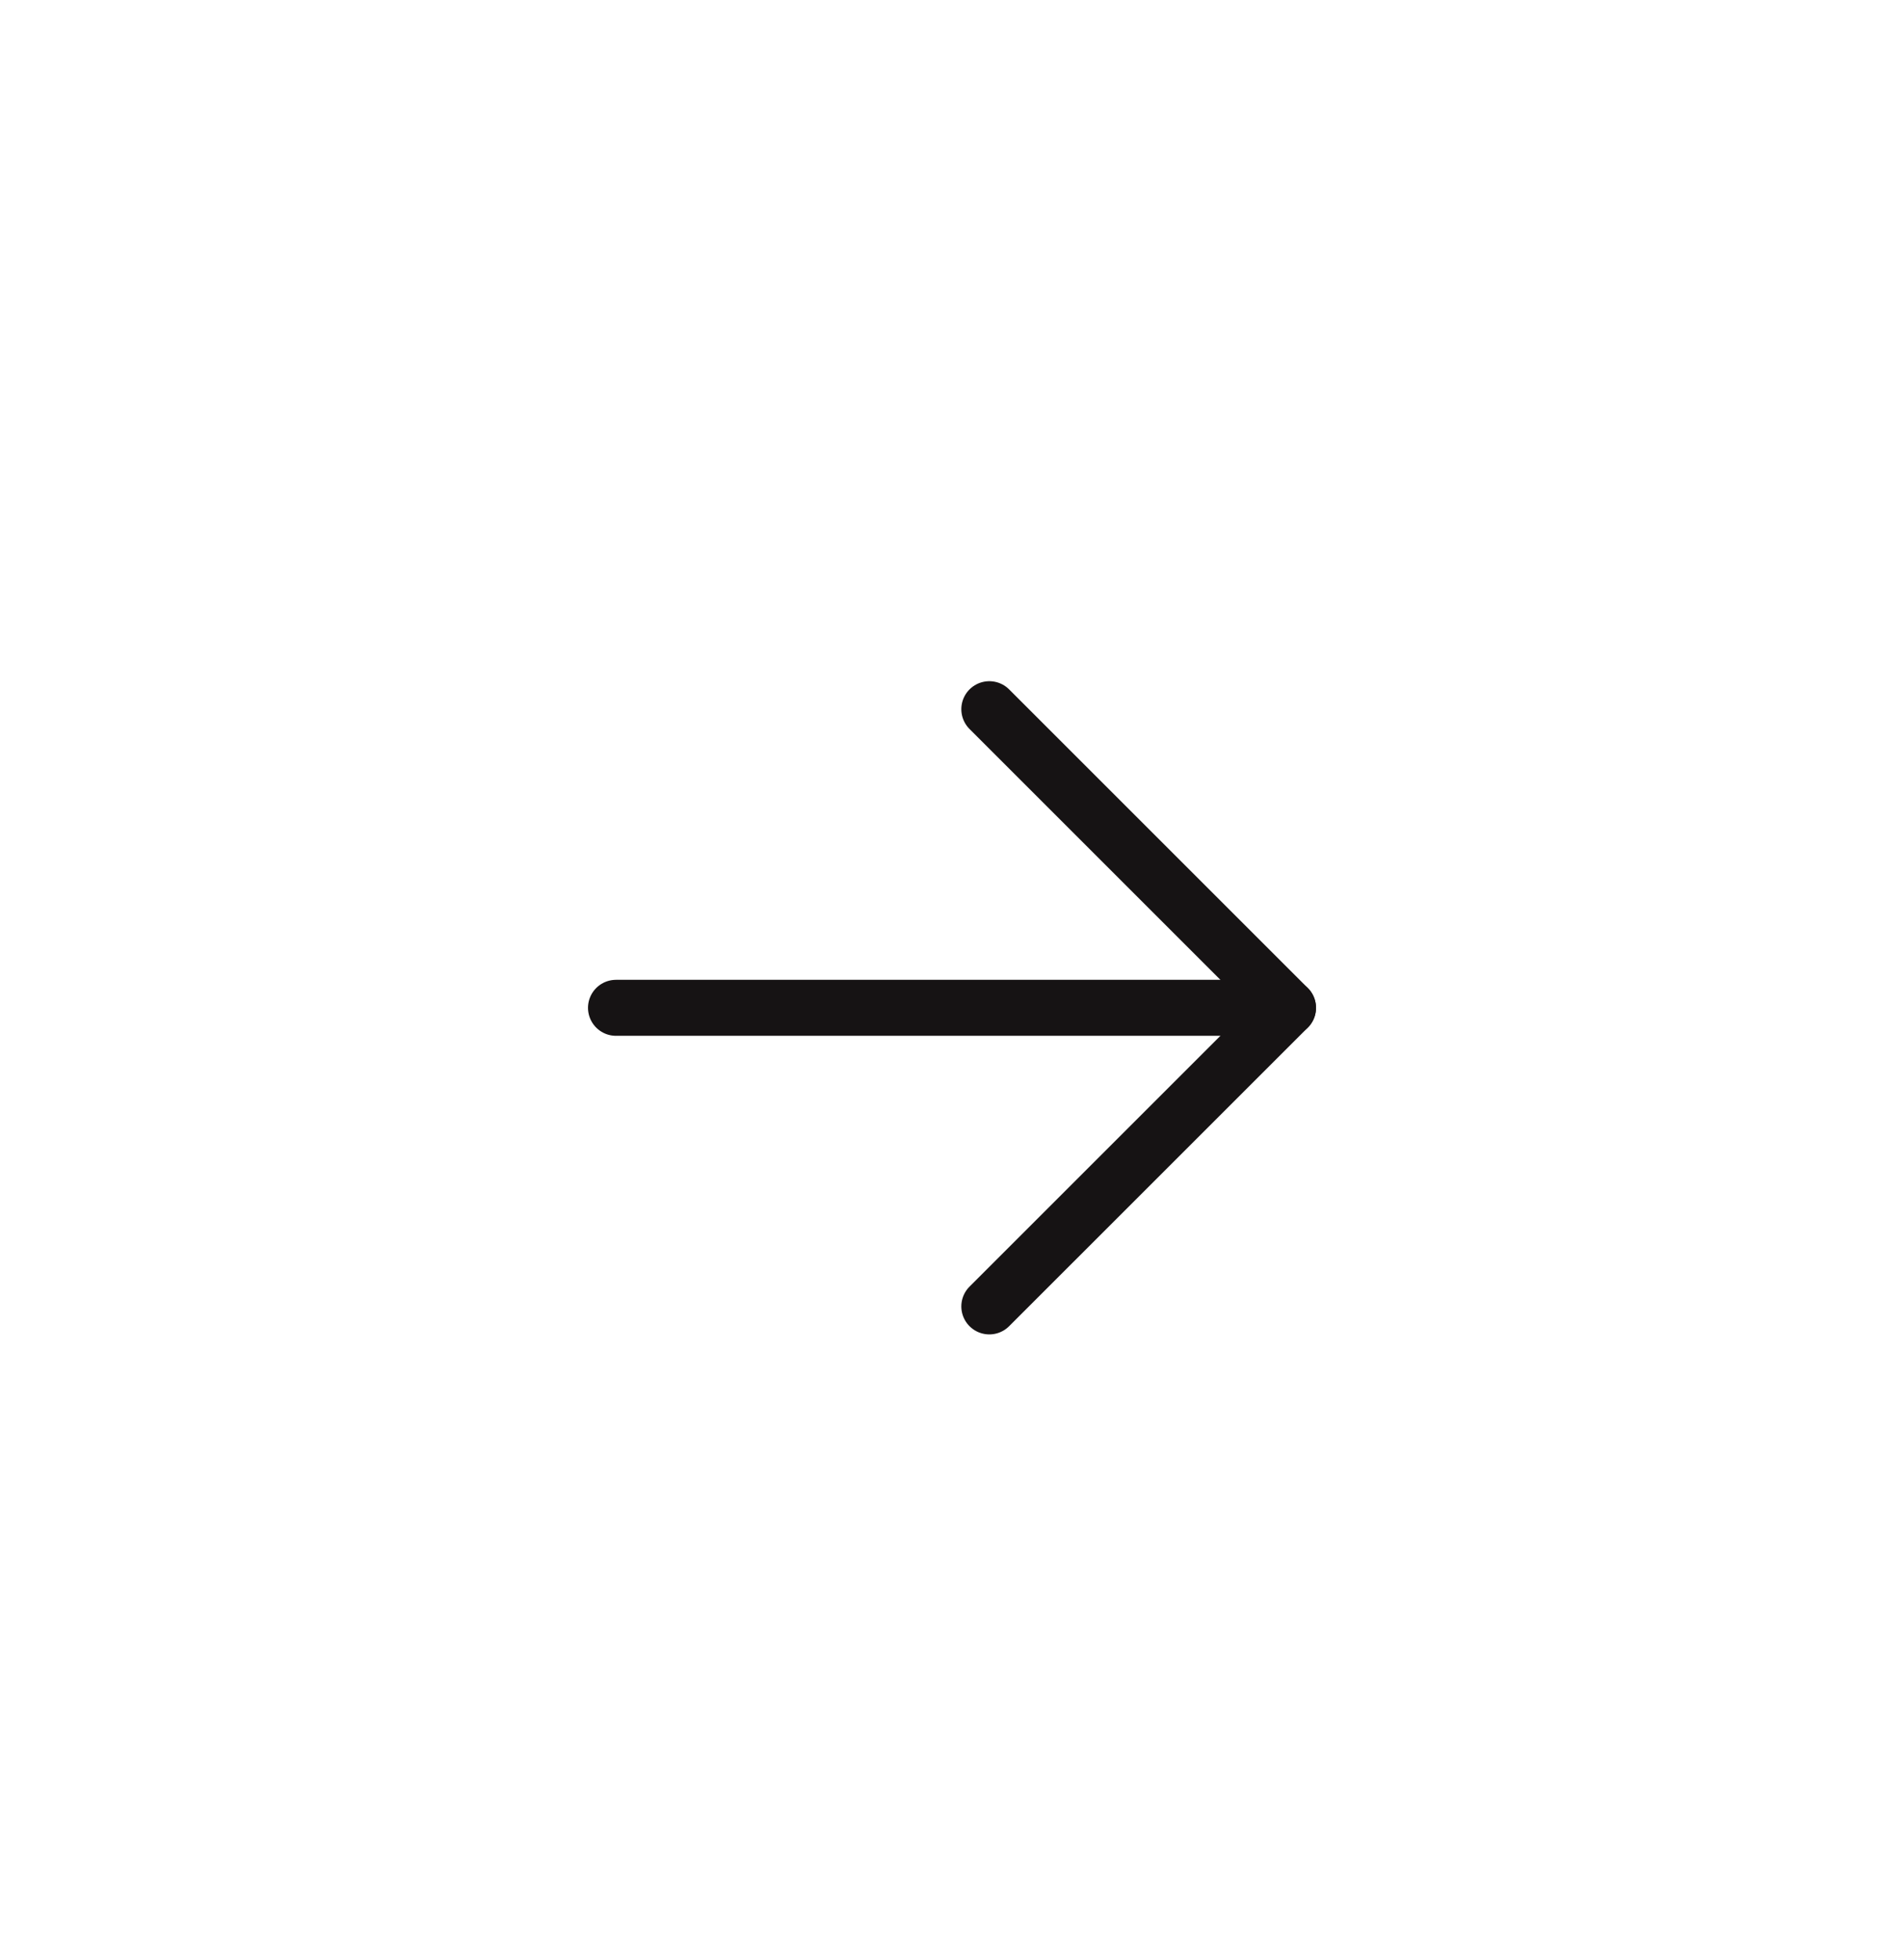 <svg width="68" height="70" viewBox="0 0 68 70" fill="none" xmlns="http://www.w3.org/2000/svg">
<g clip-path="url(#clip0_303_33492)" filter="url(#filter0_d_303_33492)">
<g filter="url(#filter1_d_303_33492)">
<path d="M34 61.334C50.2 61.334 63.333 48.201 63.333 32C63.333 15.8 50.2 2.667 34 2.667C17.799 2.667 4.667 15.8 4.667 32C4.667 48.201 17.799 61.334 34 61.334Z" fill="white"/>
</g>
<path d="M22 32L46 32" stroke="#161314" stroke-width="2" stroke-linecap="round" stroke-linejoin="round"/>
<path d="M35.333 21.333L46 32L35.333 42.666" stroke="#161314" stroke-width="2" stroke-linecap="round" stroke-linejoin="round"/>
</g>
<defs>
<filter id="filter0_d_303_33492" x="-2" y="0" width="72" height="72" filterUnits="userSpaceOnUse" color-interpolation-filters="sRGB">
<feFlood flood-opacity="0" result="BackgroundImageFix"/>
<feColorMatrix in="SourceAlpha" type="matrix" values="0 0 0 0 0 0 0 0 0 0 0 0 0 0 0 0 0 0 127 0" result="hardAlpha"/>
<feOffset dy="4"/>
<feGaussianBlur stdDeviation="2"/>
<feComposite in2="hardAlpha" operator="out"/>
<feColorMatrix type="matrix" values="0 0 0 0 0 0 0 0 0 0 0 0 0 0 0 0 0 0 0.25 0"/>
<feBlend mode="normal" in2="BackgroundImageFix" result="effect1_dropShadow_303_33492"/>
<feBlend mode="normal" in="SourceGraphic" in2="effect1_dropShadow_303_33492" result="shape"/>
</filter>
<filter id="filter1_d_303_33492" x="-33.334" y="-23.333" width="134.667" height="134.667" filterUnits="userSpaceOnUse" color-interpolation-filters="sRGB">
<feFlood flood-opacity="0" result="BackgroundImageFix"/>
<feColorMatrix in="SourceAlpha" type="matrix" values="0 0 0 0 0 0 0 0 0 0 0 0 0 0 0 0 0 0 127 0" result="hardAlpha"/>
<feMorphology radius="4" operator="erode" in="SourceAlpha" result="effect1_dropShadow_303_33492"/>
<feOffset dy="12"/>
<feGaussianBlur stdDeviation="21"/>
<feColorMatrix type="matrix" values="0 0 0 0 0.094 0 0 0 0 0.153 0 0 0 0 0.294 0 0 0 0.12 0"/>
<feBlend mode="normal" in2="BackgroundImageFix" result="effect1_dropShadow_303_33492"/>
<feBlend mode="normal" in="SourceGraphic" in2="effect1_dropShadow_303_33492" result="shape"/>
</filter>
<clipPath id="clip0_303_33492">
<rect width="64" height="64" fill="white" transform="translate(2)"/>
</clipPath>
</defs>
</svg>
